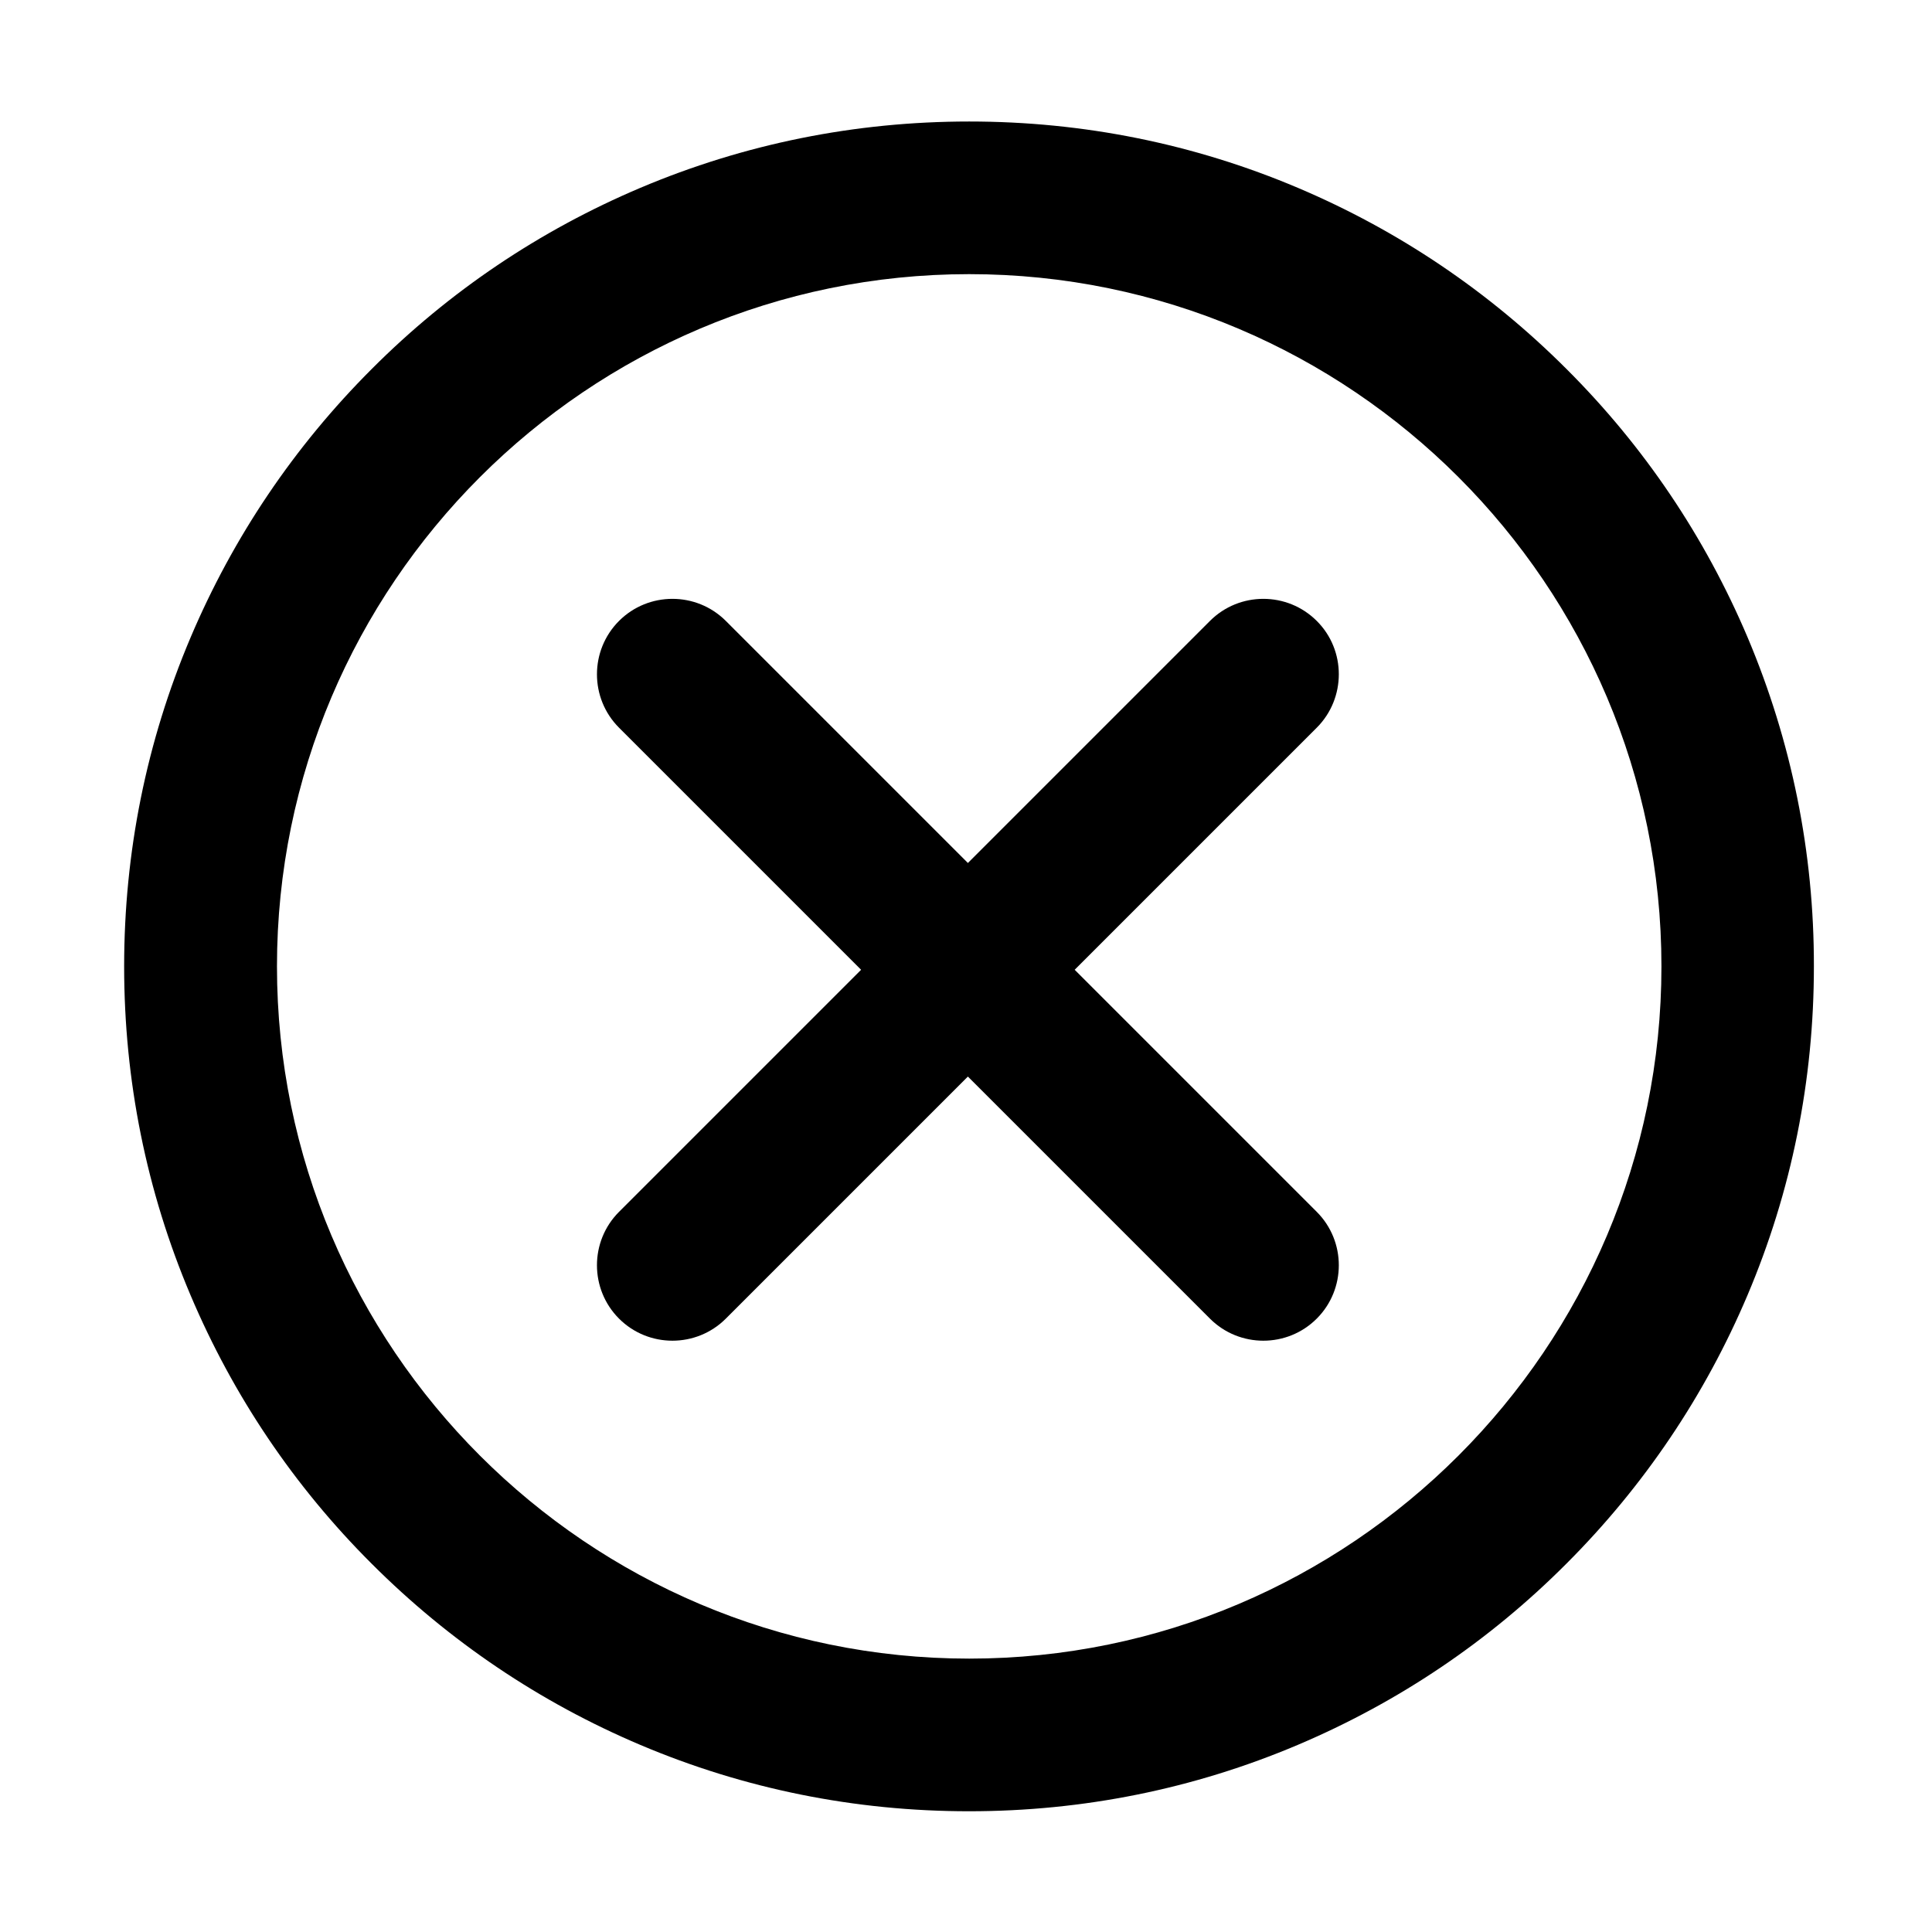 <?xml version="1.0" standalone="no"?><!DOCTYPE svg PUBLIC "-//W3C//DTD SVG 1.1//EN" "http://www.w3.org/Graphics/SVG/1.1/DTD/svg11.dtd"><svg t="1711352538716" class="icon" viewBox="0 0 1024 1024" version="1.1" xmlns="http://www.w3.org/2000/svg" p-id="4254" xmlns:xlink="http://www.w3.org/1999/xlink" width="200" height="200"><path d="M926.3 337.9c-22.6-53.3-54.8-101.2-96-142.3-41.1-41.1-89-73.4-142.3-96-55.2-23.4-113.9-35.2-174.3-35.2S394.6 76.2 339.3 99.6c-53.3 22.6-101.2 54.8-142.3 96-41.1 41.1-73.4 89-96 142.3-23.4 55.2-35.2 113.9-35.2 174.3 0 60.4 11.8 119.1 35.2 174.3 22.6 53.3 54.8 101.2 96 142.3 41.1 41.1 89 73.4 142.3 96 55.2 23.4 113.9 35.2 174.3 35.2s119.1-11.8 174.3-35.2c53.3-22.6 101.2-54.8 142.3-96 41.1-41.1 73.4-89 96-142.3 23.4-55.2 35.2-113.9 35.2-174.3 0.1-60.4-11.8-119.1-35.1-174.3zM513.7 879.1c-202.3 0-366.9-164.6-366.9-366.9s164.6-366.9 366.9-366.9c202.3 0 366.9 164.6 366.9 366.9S716 879.1 513.7 879.1z" p-id="4255"></path><path d="M697.9 329.1c-15.6-15.6-41-15.6-56.6 0L513 457.4 384.7 329.1c-15.6-15.6-41-15.6-56.6 0-15.6 15.6-15.6 41 0 56.6L456.4 514 328.1 642.3c-15.6 15.6-15.6 41 0 56.6 15.6 15.6 41 15.6 56.6 0L513 570.6l128.3 128.3c15.6 15.6 41 15.6 56.6 0 15.6-15.6 15.6-41 0-56.6L569.6 514l128.3-128.3c15.6-15.6 15.6-41.1 0-56.6z" p-id="4256"></path></svg>